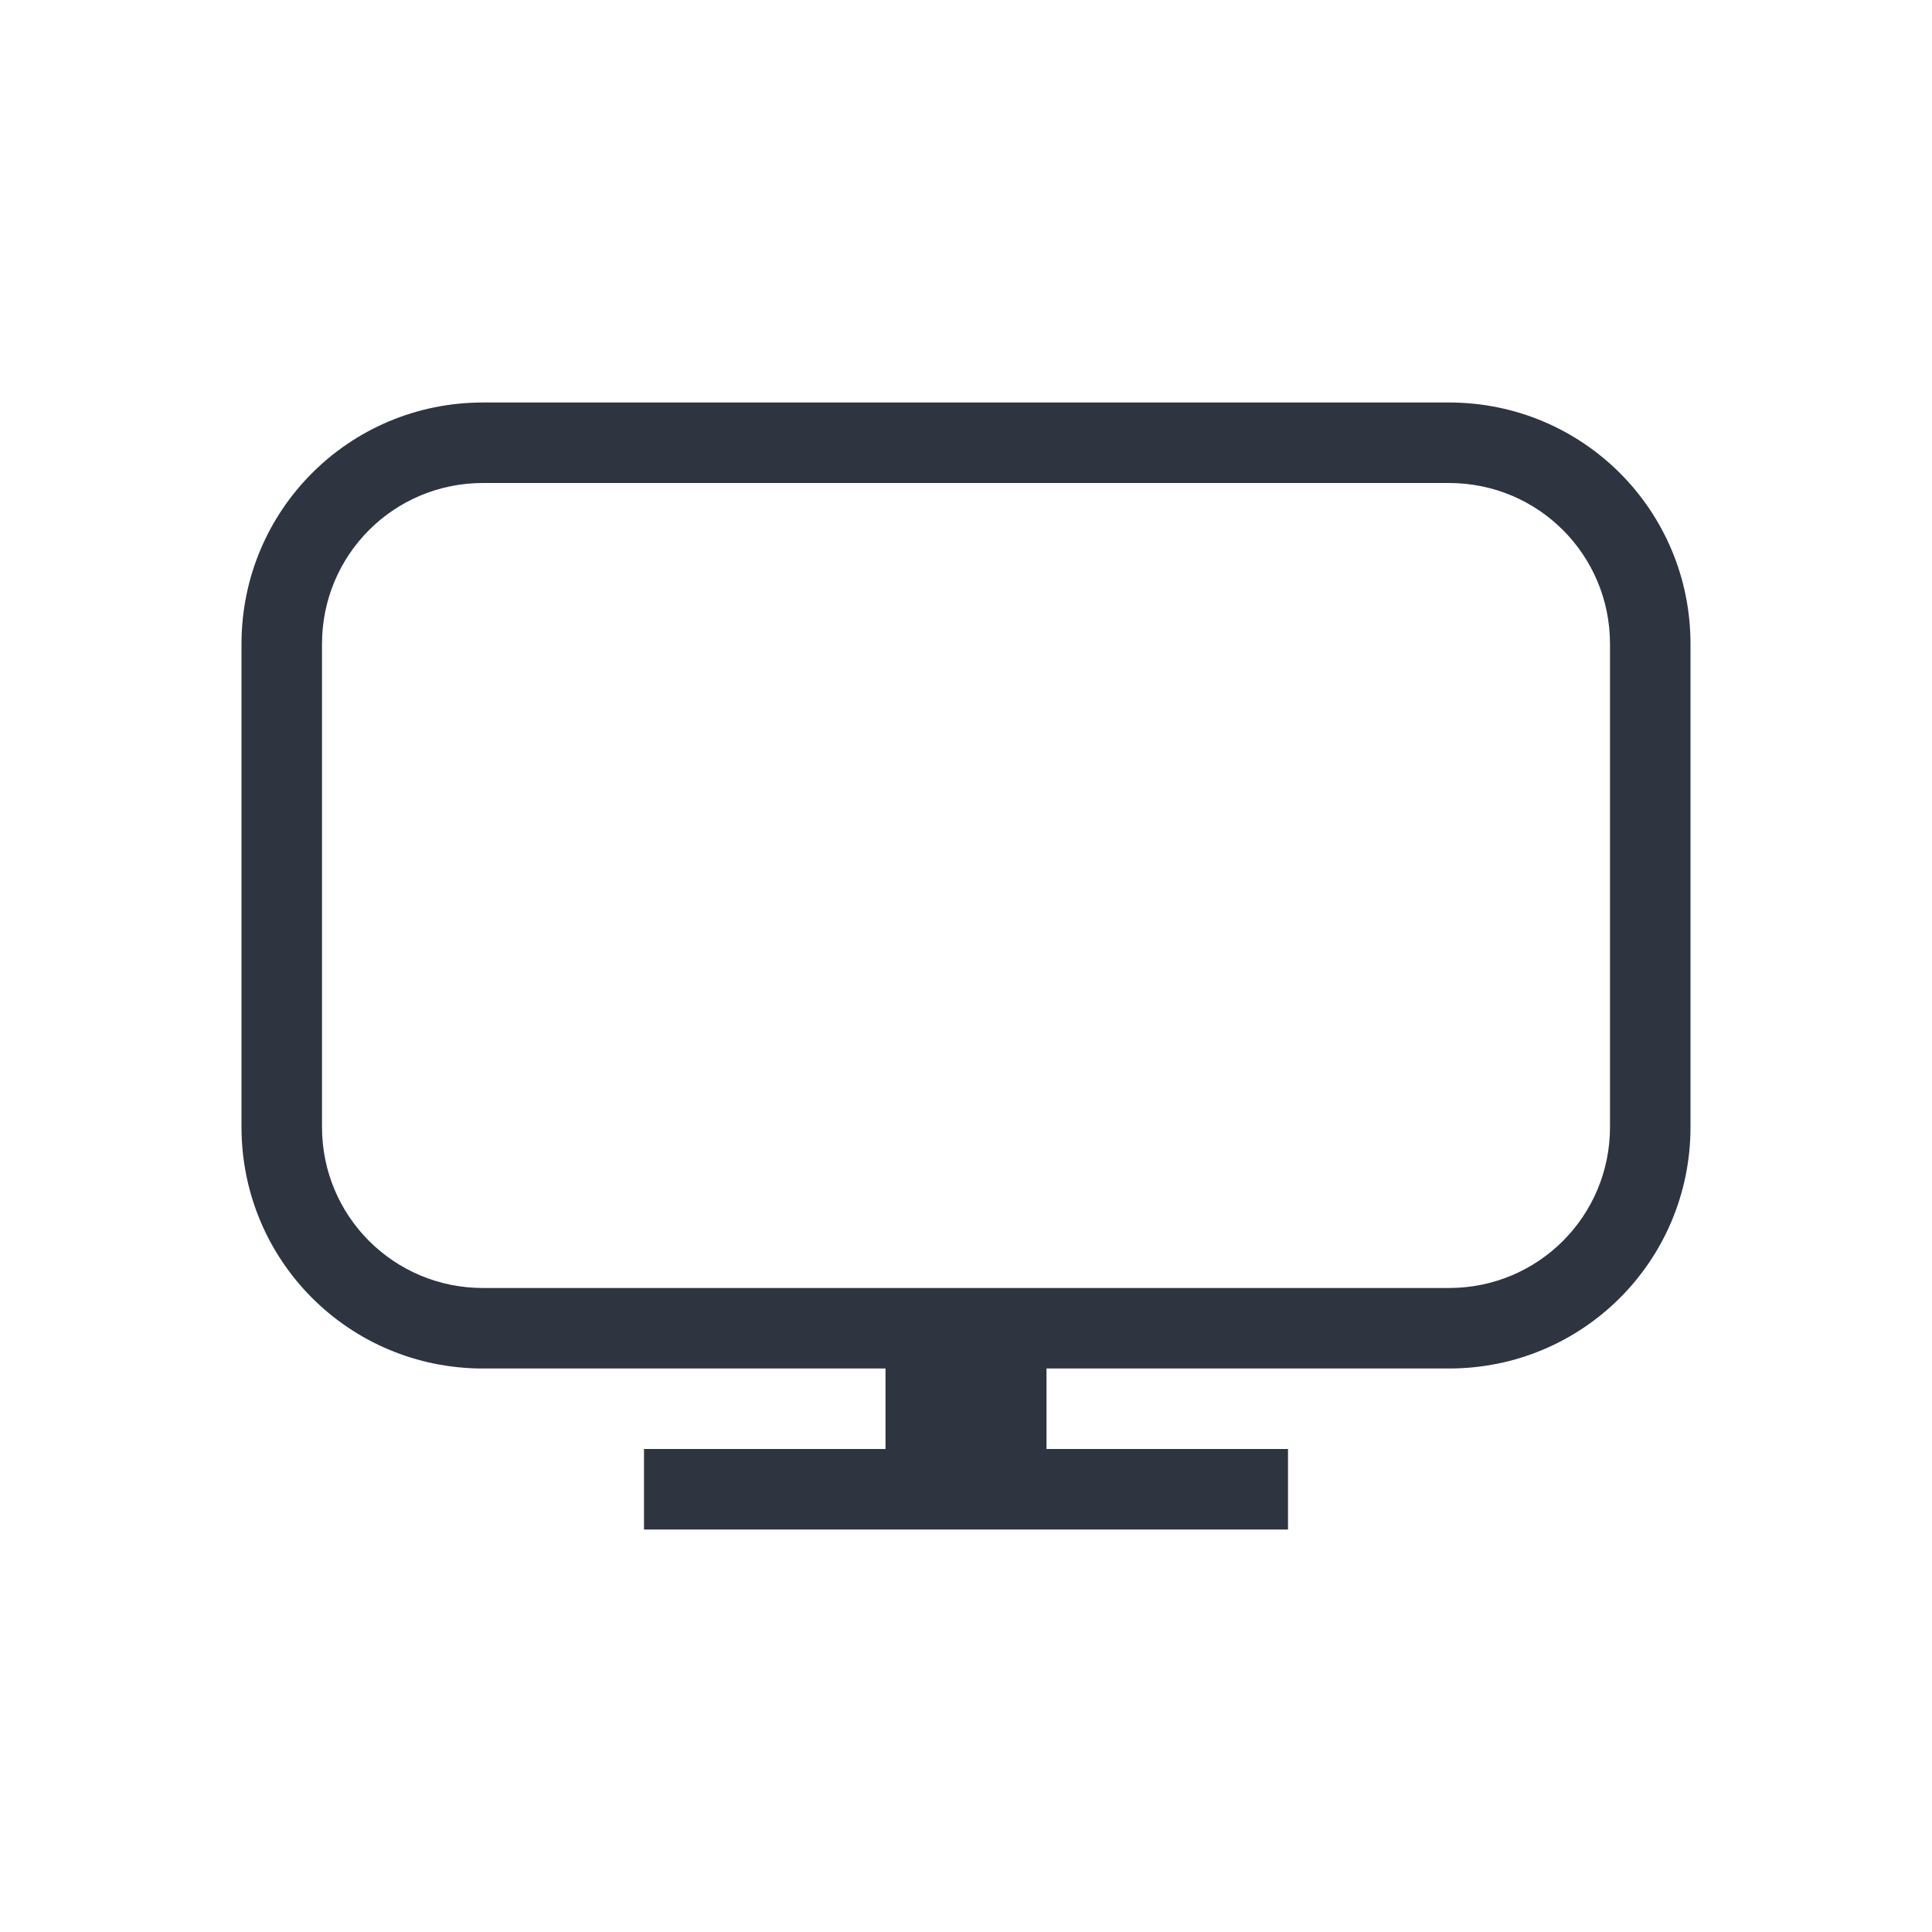 <svg width="24" height="24" version="1.1" xmlns="http://www.w3.org/2000/svg">
 <defs>
  <style type="text/css">.ColorScheme-Text {
        color:#2e3440;
      }</style>
 </defs>
 <path class="ColorScheme-Text" d="m6 5c-1.662 0-3 1.338-3 3v6c0 1.662 1.338 3 3 3h5v1h-3v1h8v-1h-3v-1h5c1.662 0 3-1.338 3-3v-6c0-1.662-1.338-3-3-3zm0 1h12c1.108 0 2 0.892 2 2v6c0 1.108-0.892 2-2 2h-12c-1.108 0-2-0.892-2-2v-6c0-1.108 0.892-2 2-2z" fill="currentColor"/>
</svg>
